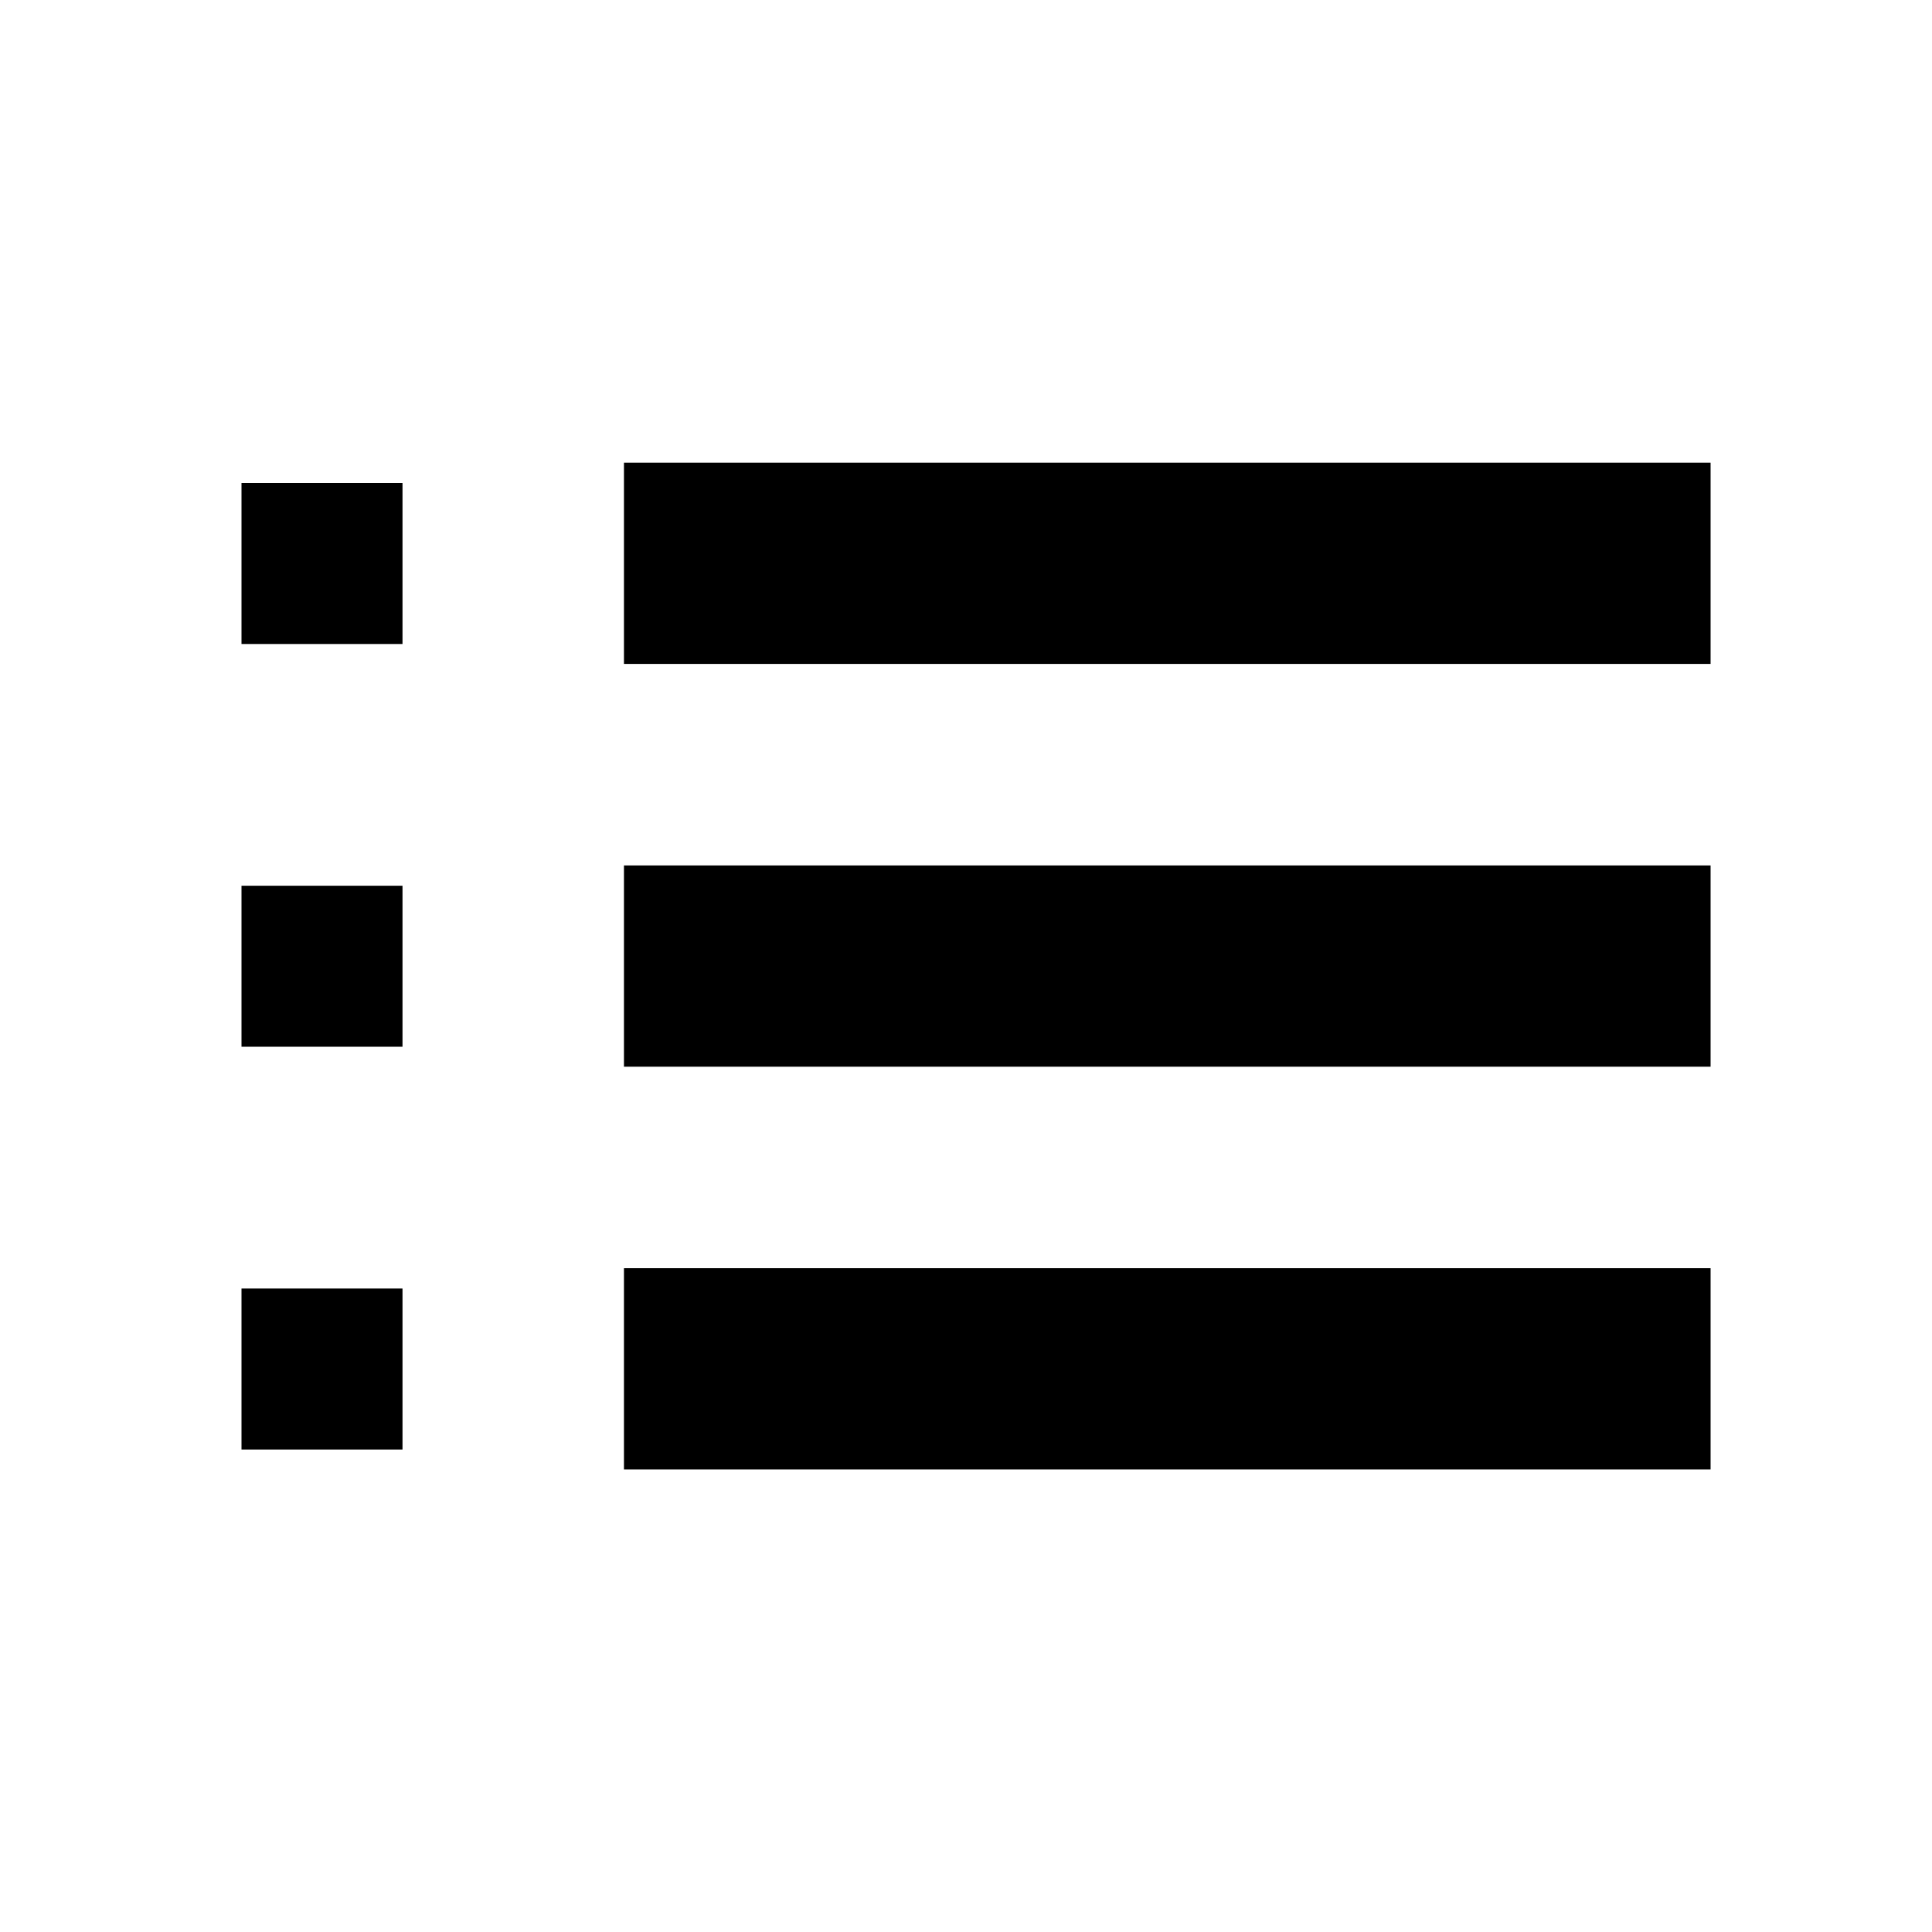 <?xml version="1.0" encoding="utf-8"?><svg xmlns="http://www.w3.org/2000/svg"  height="48" viewBox="0 0 48 48" width="48"><path d="M0 0h48v48H0z" fill="none"/>
<g id="Shopicon">
	<rect x="15.502" y="21.502" width="26.997" height="5"/>
	<rect x="15.502" y="11.495" width="26.997" height="5"/>
	<rect x="15.502" y="31.508" width="26.997" height="5"/>
	<rect x="6" y="12" width="4" height="4"/>
	<rect x="6" y="22.006" width="4" height="4"/>
	<rect x="6" y="32.013" width="4" height="4"/>
</g>
</svg>
